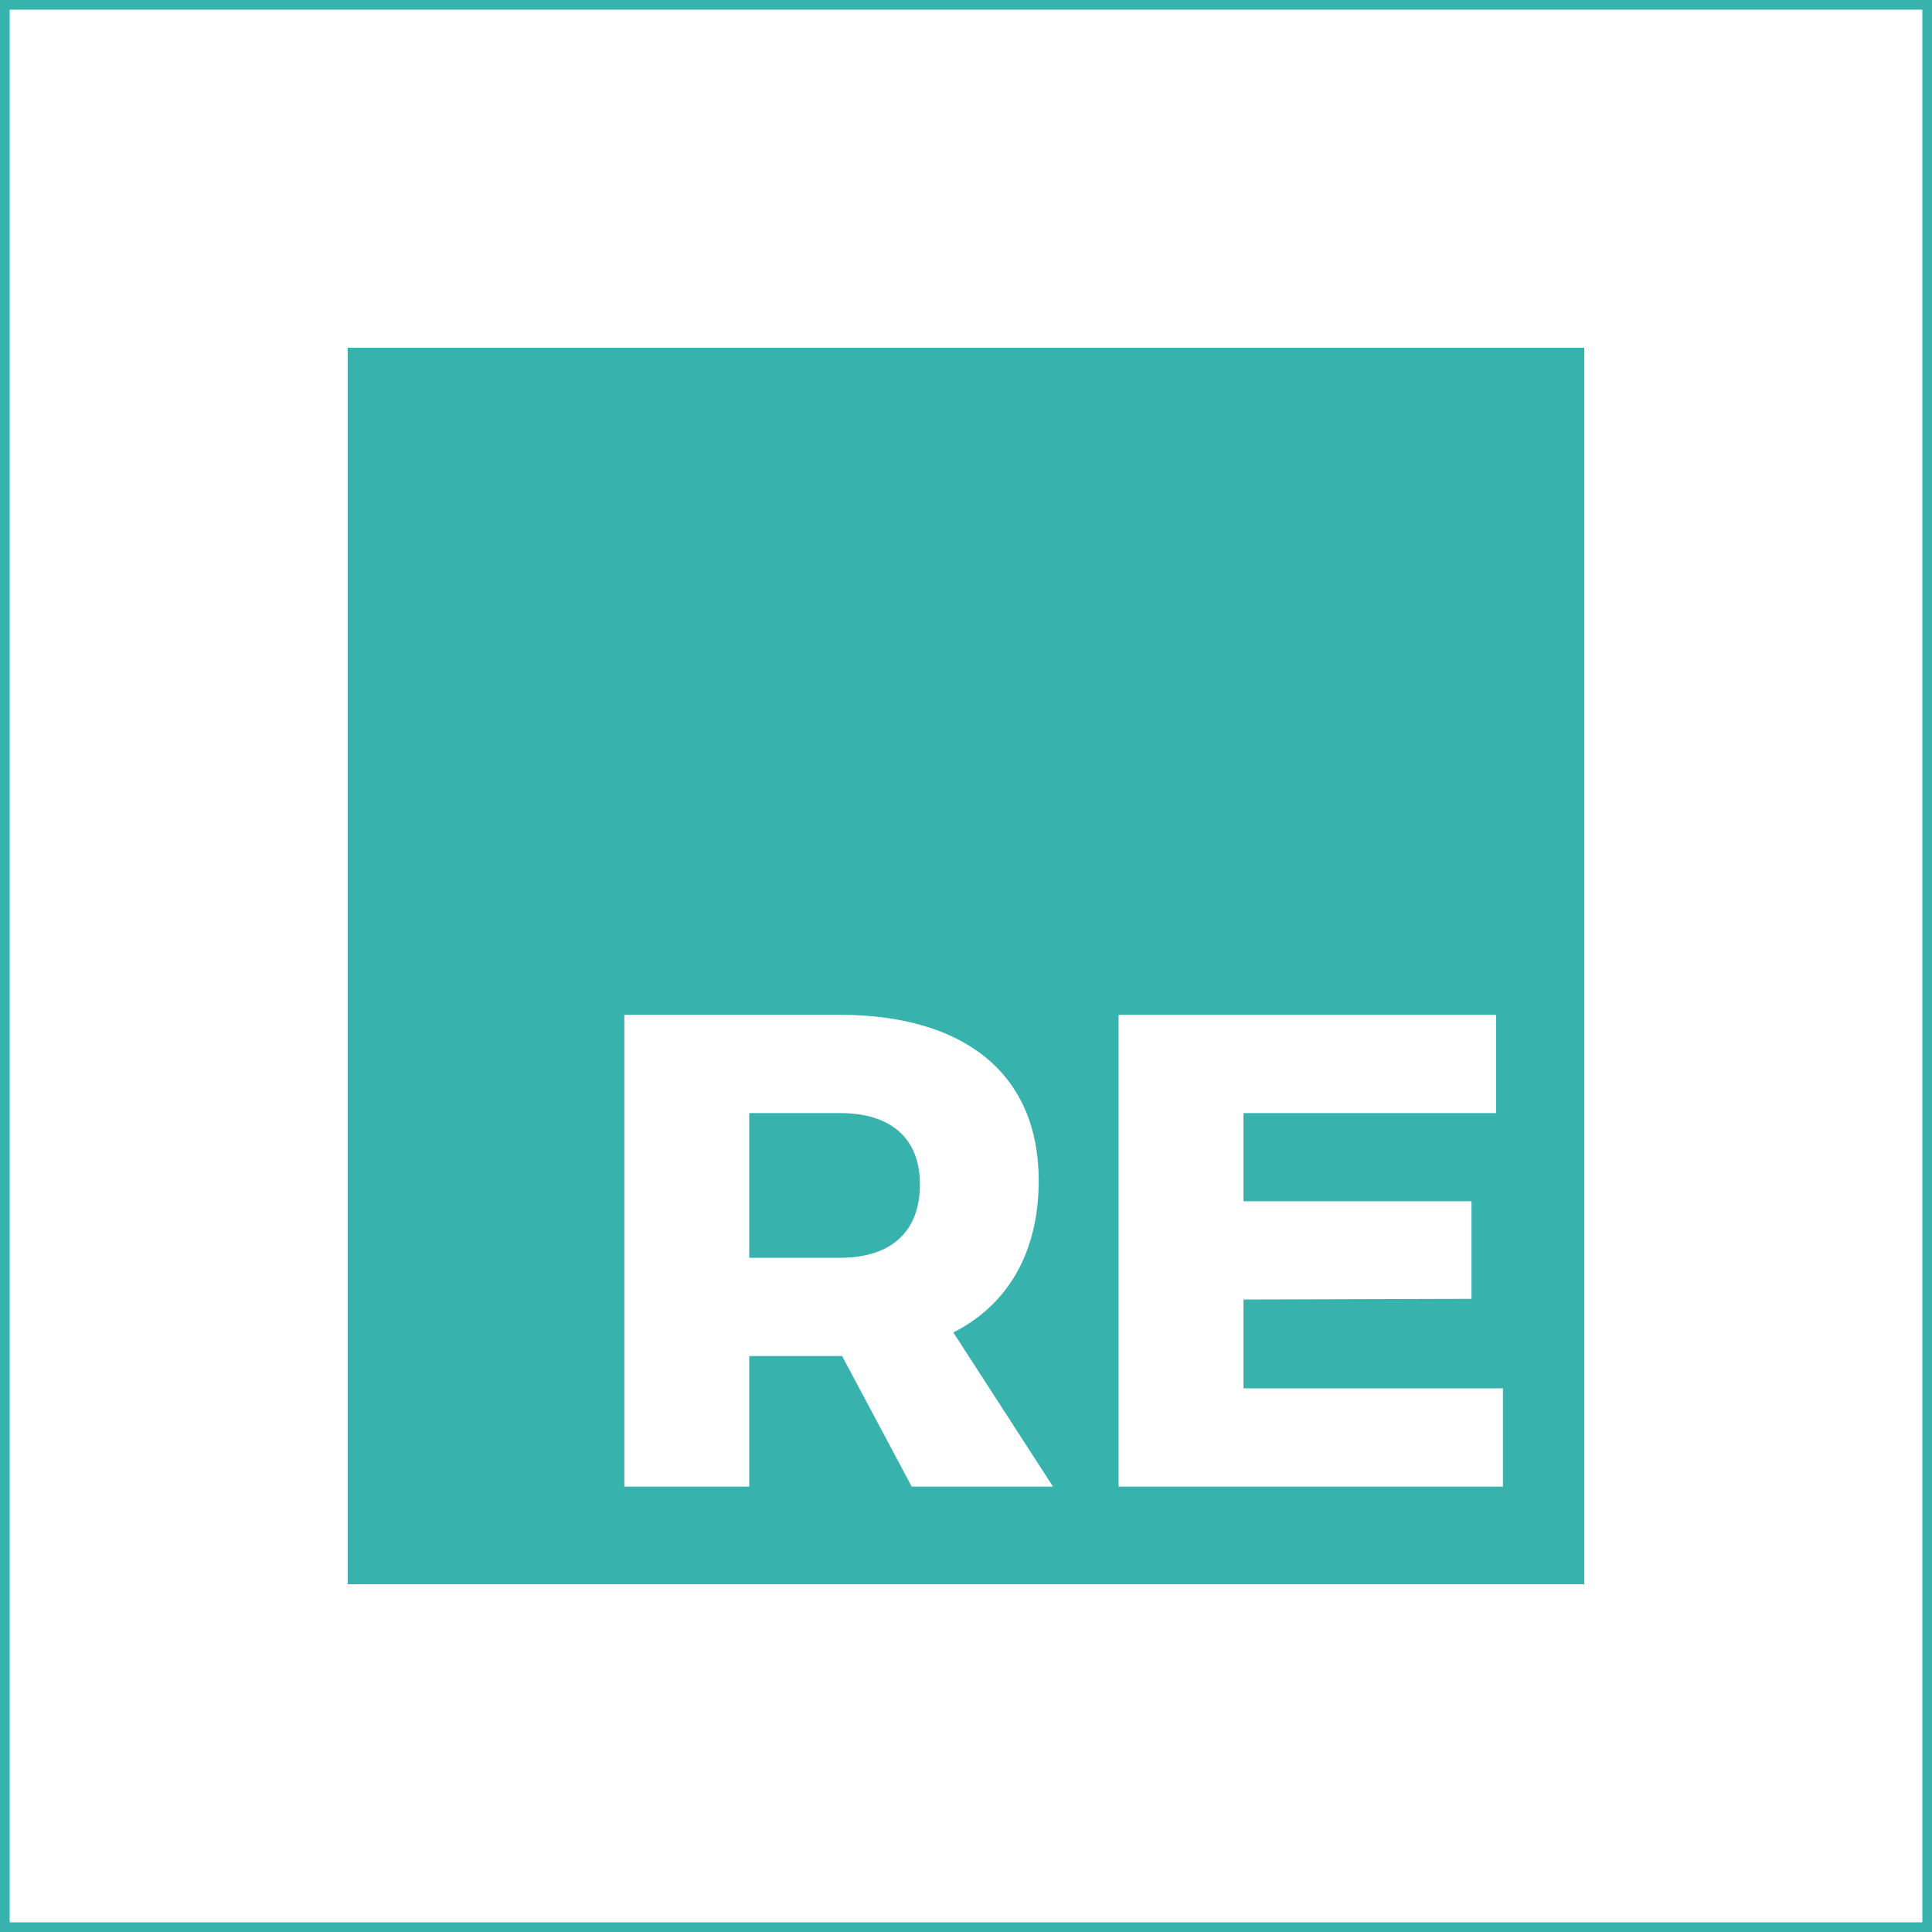 <svg width="100" height="100" viewBox="0 0 100 100" fill="none" xmlns="http://www.w3.org/2000/svg">
<path fill-rule="evenodd" clip-rule="evenodd" d="M82 18H18V82H82V18ZM47.191 76.948H54.505L49.346 68.97C52.208 67.507 53.763 64.79 53.763 61.097C53.763 55.662 50.018 52.526 43.446 52.526H32.316V76.948H38.782V70.189H43.587L47.191 76.948ZM38.782 65.103V57.613H43.481C46.096 57.613 47.615 58.902 47.615 61.306C47.615 63.779 46.096 65.103 43.481 65.103H38.782ZM77.436 52.527H57.897V76.948H77.79V71.861H64.363V67.263L76.164 67.228V62.177H64.363V57.613H77.436V52.527Z" fill="#38B2AC"/>
<rect width="100" height="100" stroke="#38B2AC"/>
</svg>
